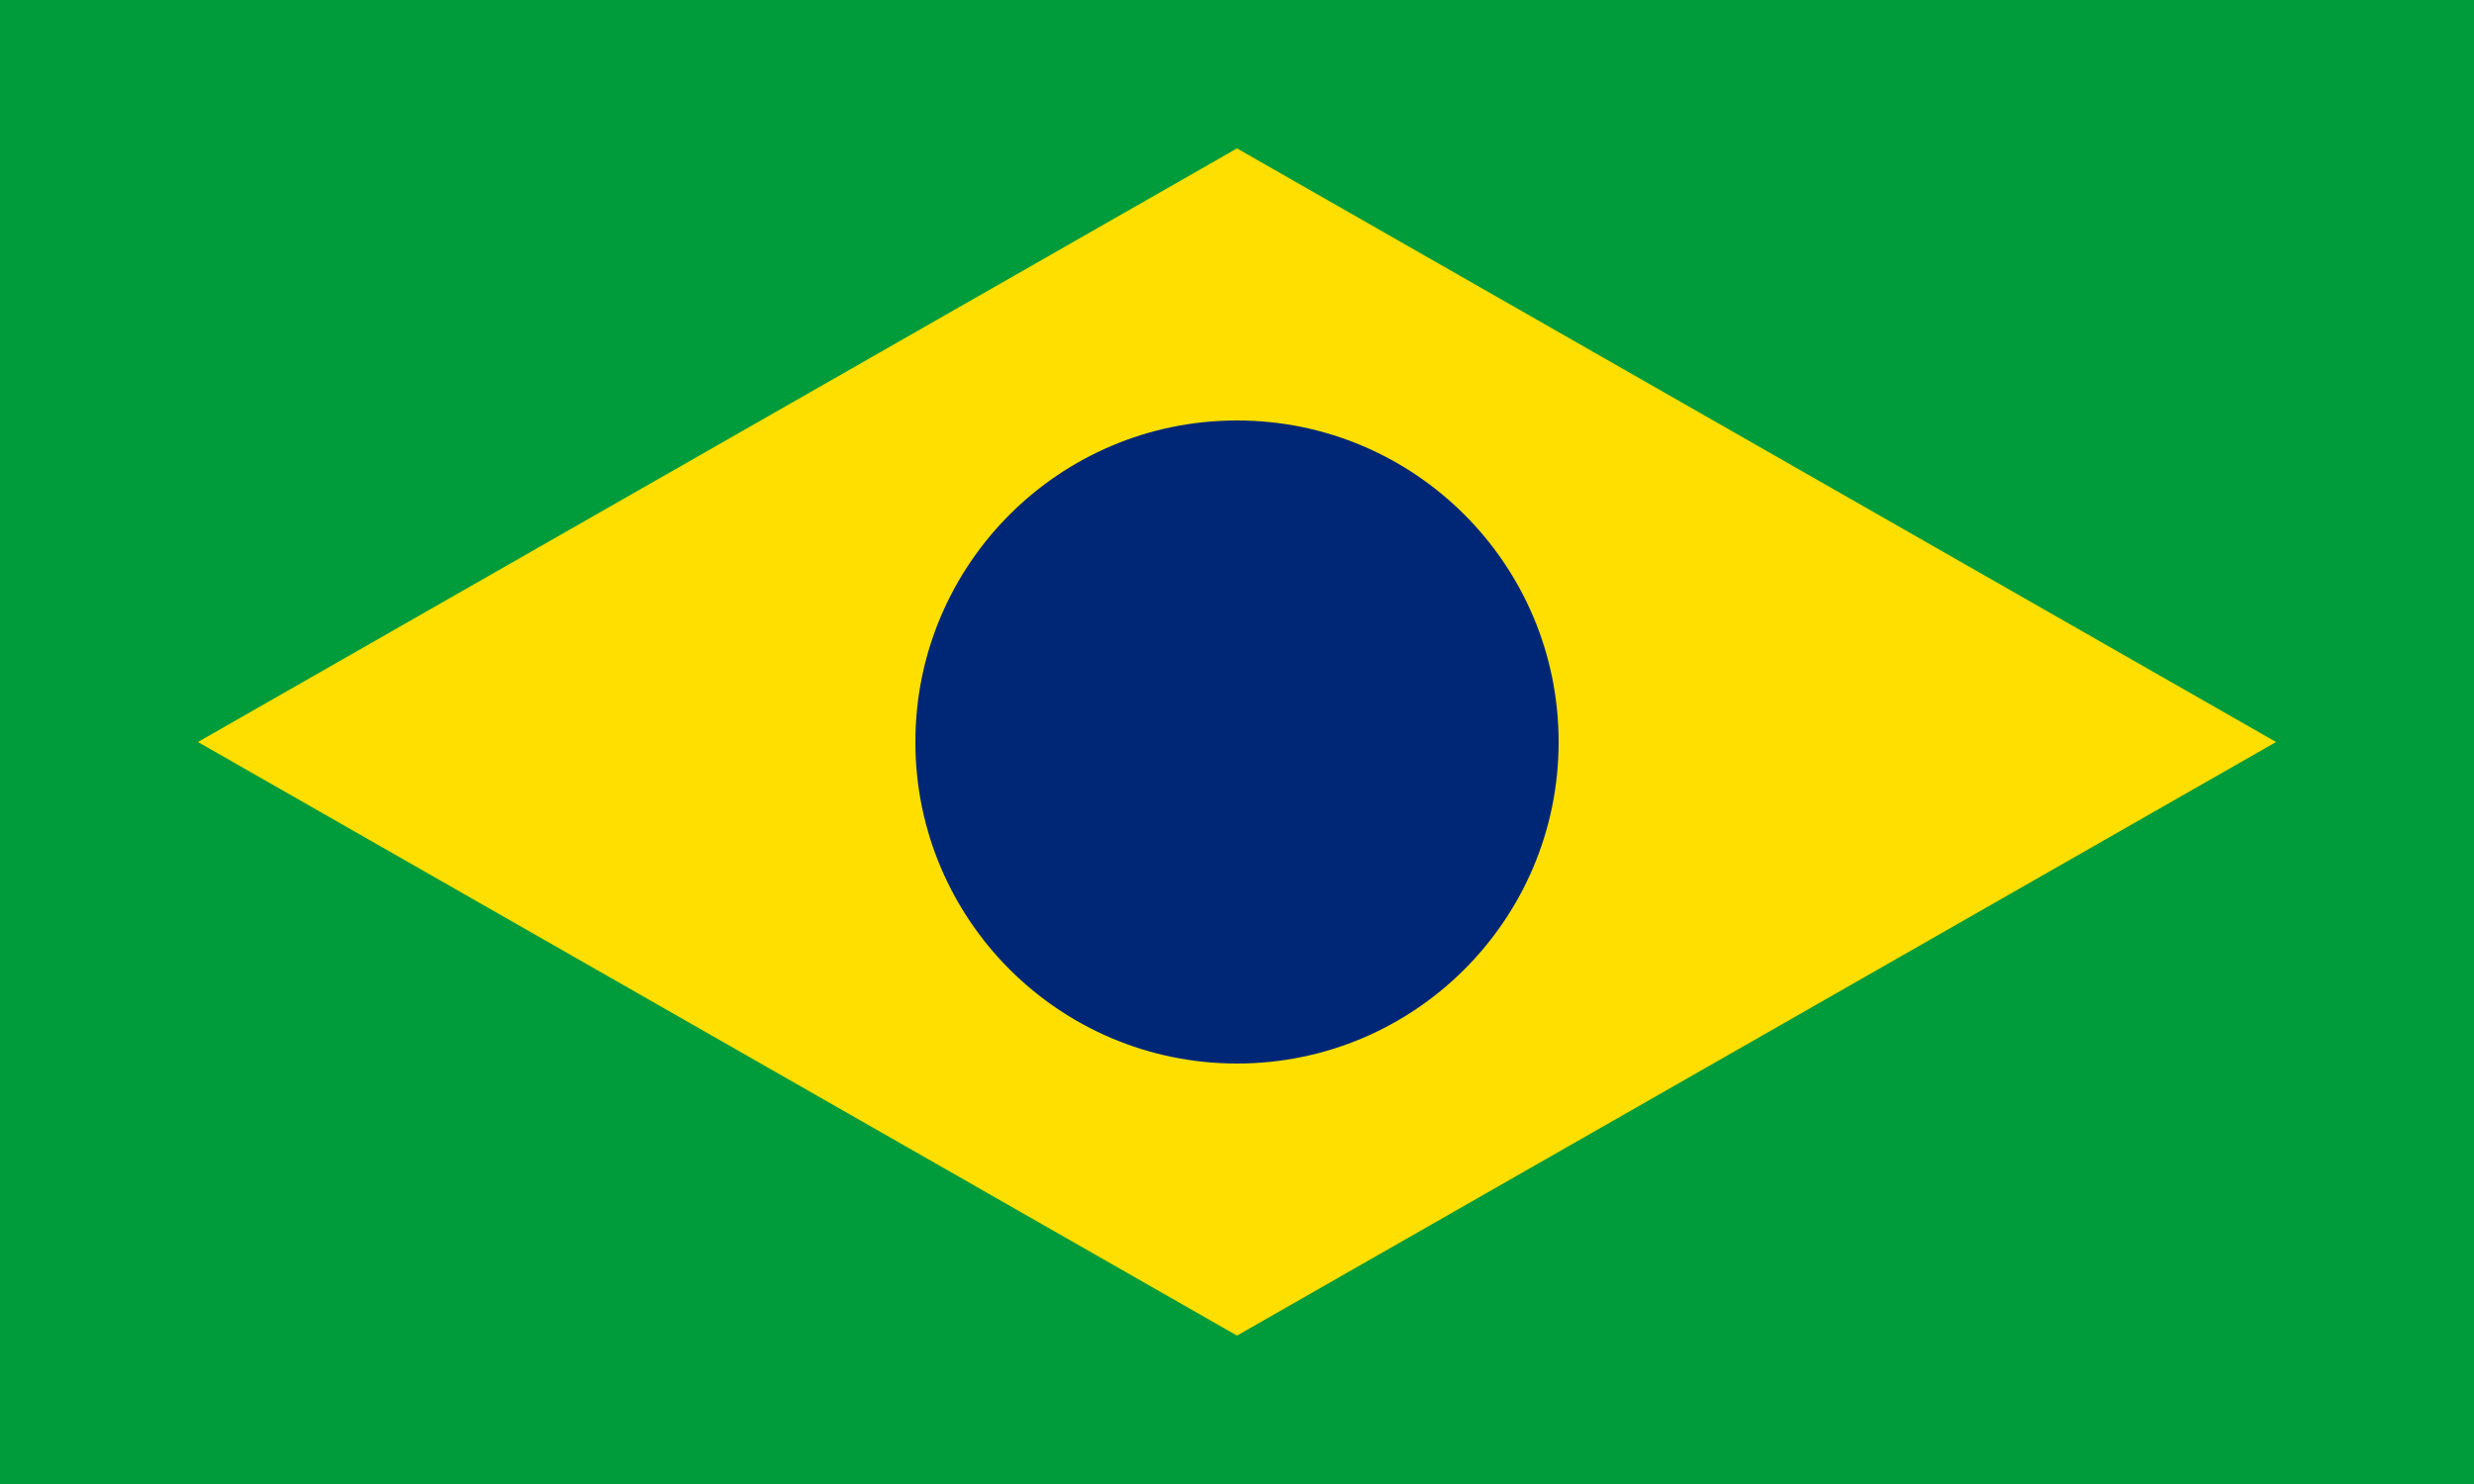 <svg xmlns="http://www.w3.org/2000/svg" viewBox="0 0 100 60">
  <rect width="100" height="60" fill="#009b3a"/>
  <polygon points="50,6 92,30 50,54 8,30" fill="#ffdf00"/>
  <circle cx="50" cy="30" r="13" fill="#002776"/>
</svg>
